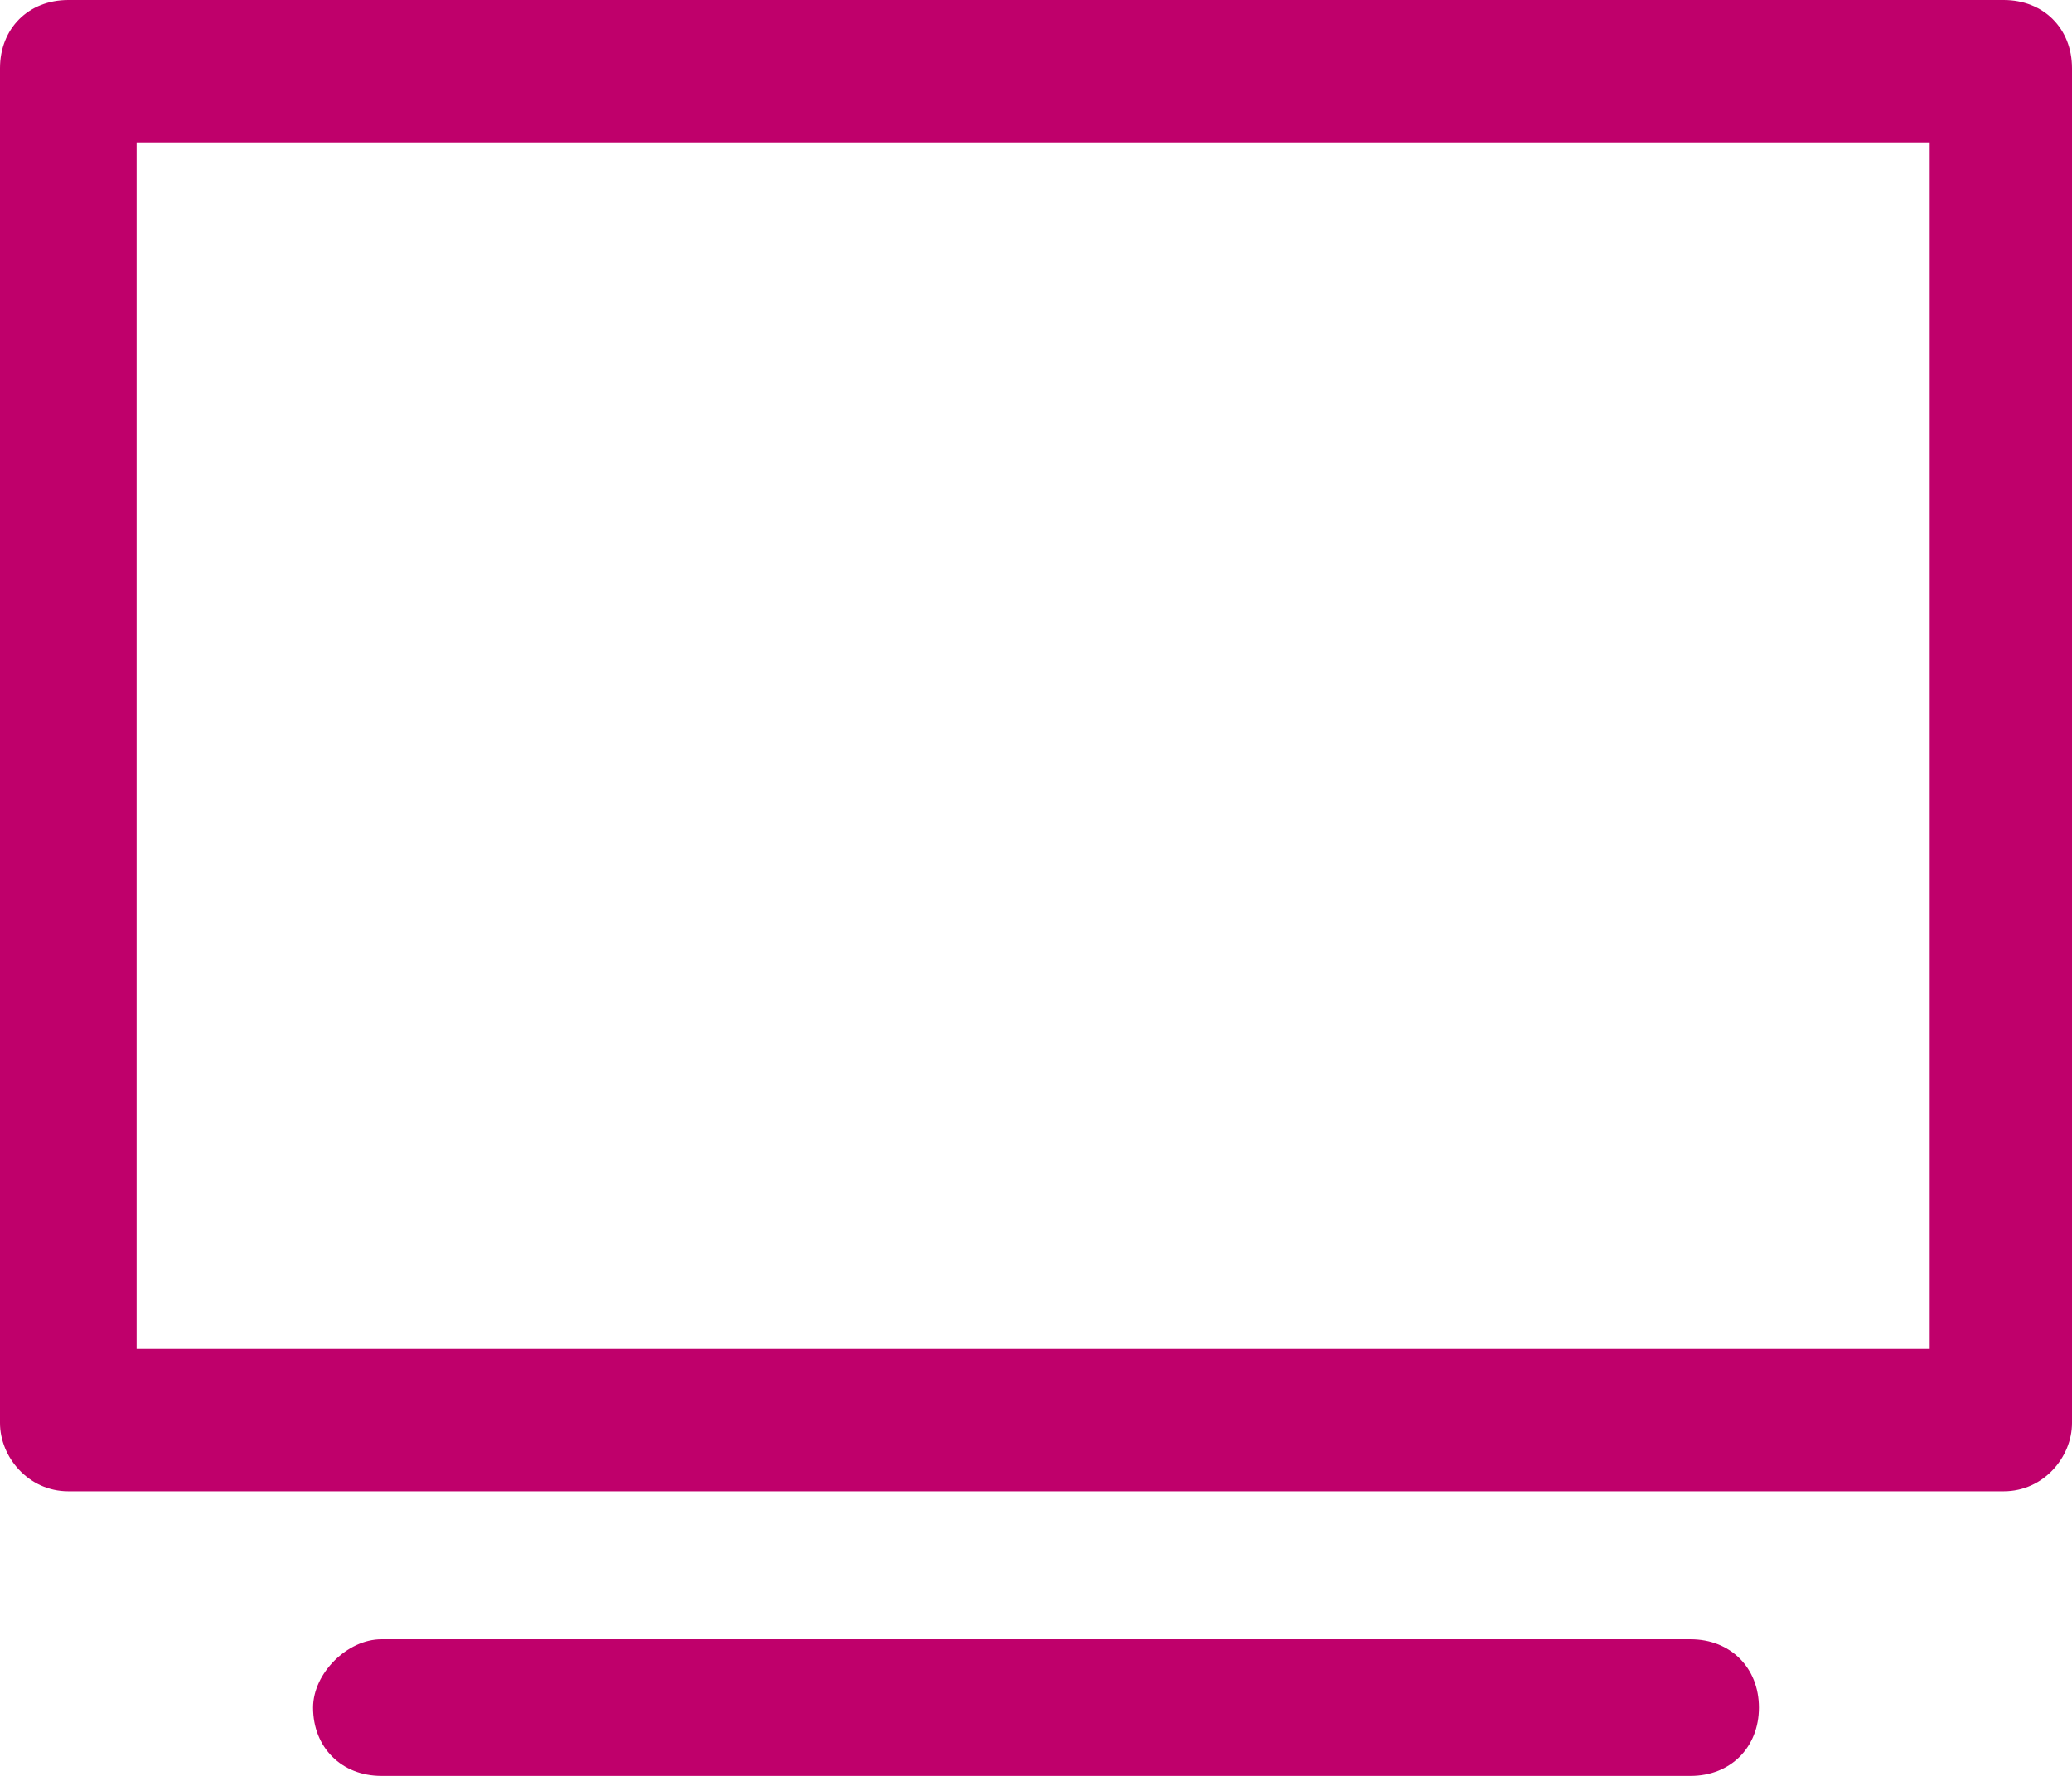 <?xml version="1.0" encoding="utf-8"?>
<!-- Generator: Adobe Illustrator 23.0.1, SVG Export Plug-In . SVG Version: 6.00 Build 0)  -->
<svg version="1.1" id="Layer_1" xmlns="http://www.w3.org/2000/svg" xmlns:xlink="http://www.w3.org/1999/xlink" x="0px" y="0px"
	 viewBox="0 0 36.4 31.2" style="enable-background:new 0 0 36.4 31.2;" xml:space="preserve">
<style type="text/css">
	.st0{fill-rule:evenodd;clip-rule:evenodd;fill:#bf006b;}
</style>
<path id="Shows" class="st0" d="M35.2,26.2h-34C0.5,26.2,0,25.6,0,25V1.2C0,0.5,0.5,0,1.2,0h34c0.7,0,1.2,0.5,1.2,1.2V25
	C36.4,25.6,35.9,26.2,35.2,26.2C35.3,26.2,35.2,26.2,35.2,26.2 M2.4,23.7h31.5V2.5H2.4V23.7z M29.7,31.2h-23c-0.7,0-1.2-0.5-1.2-1.2
	c0-0.6,0.6-1.2,1.2-1.2h23c0.7,0,1.2,0.5,1.2,1.2C30.9,30.7,30.4,31.2,29.7,31.2"/>
</svg>
